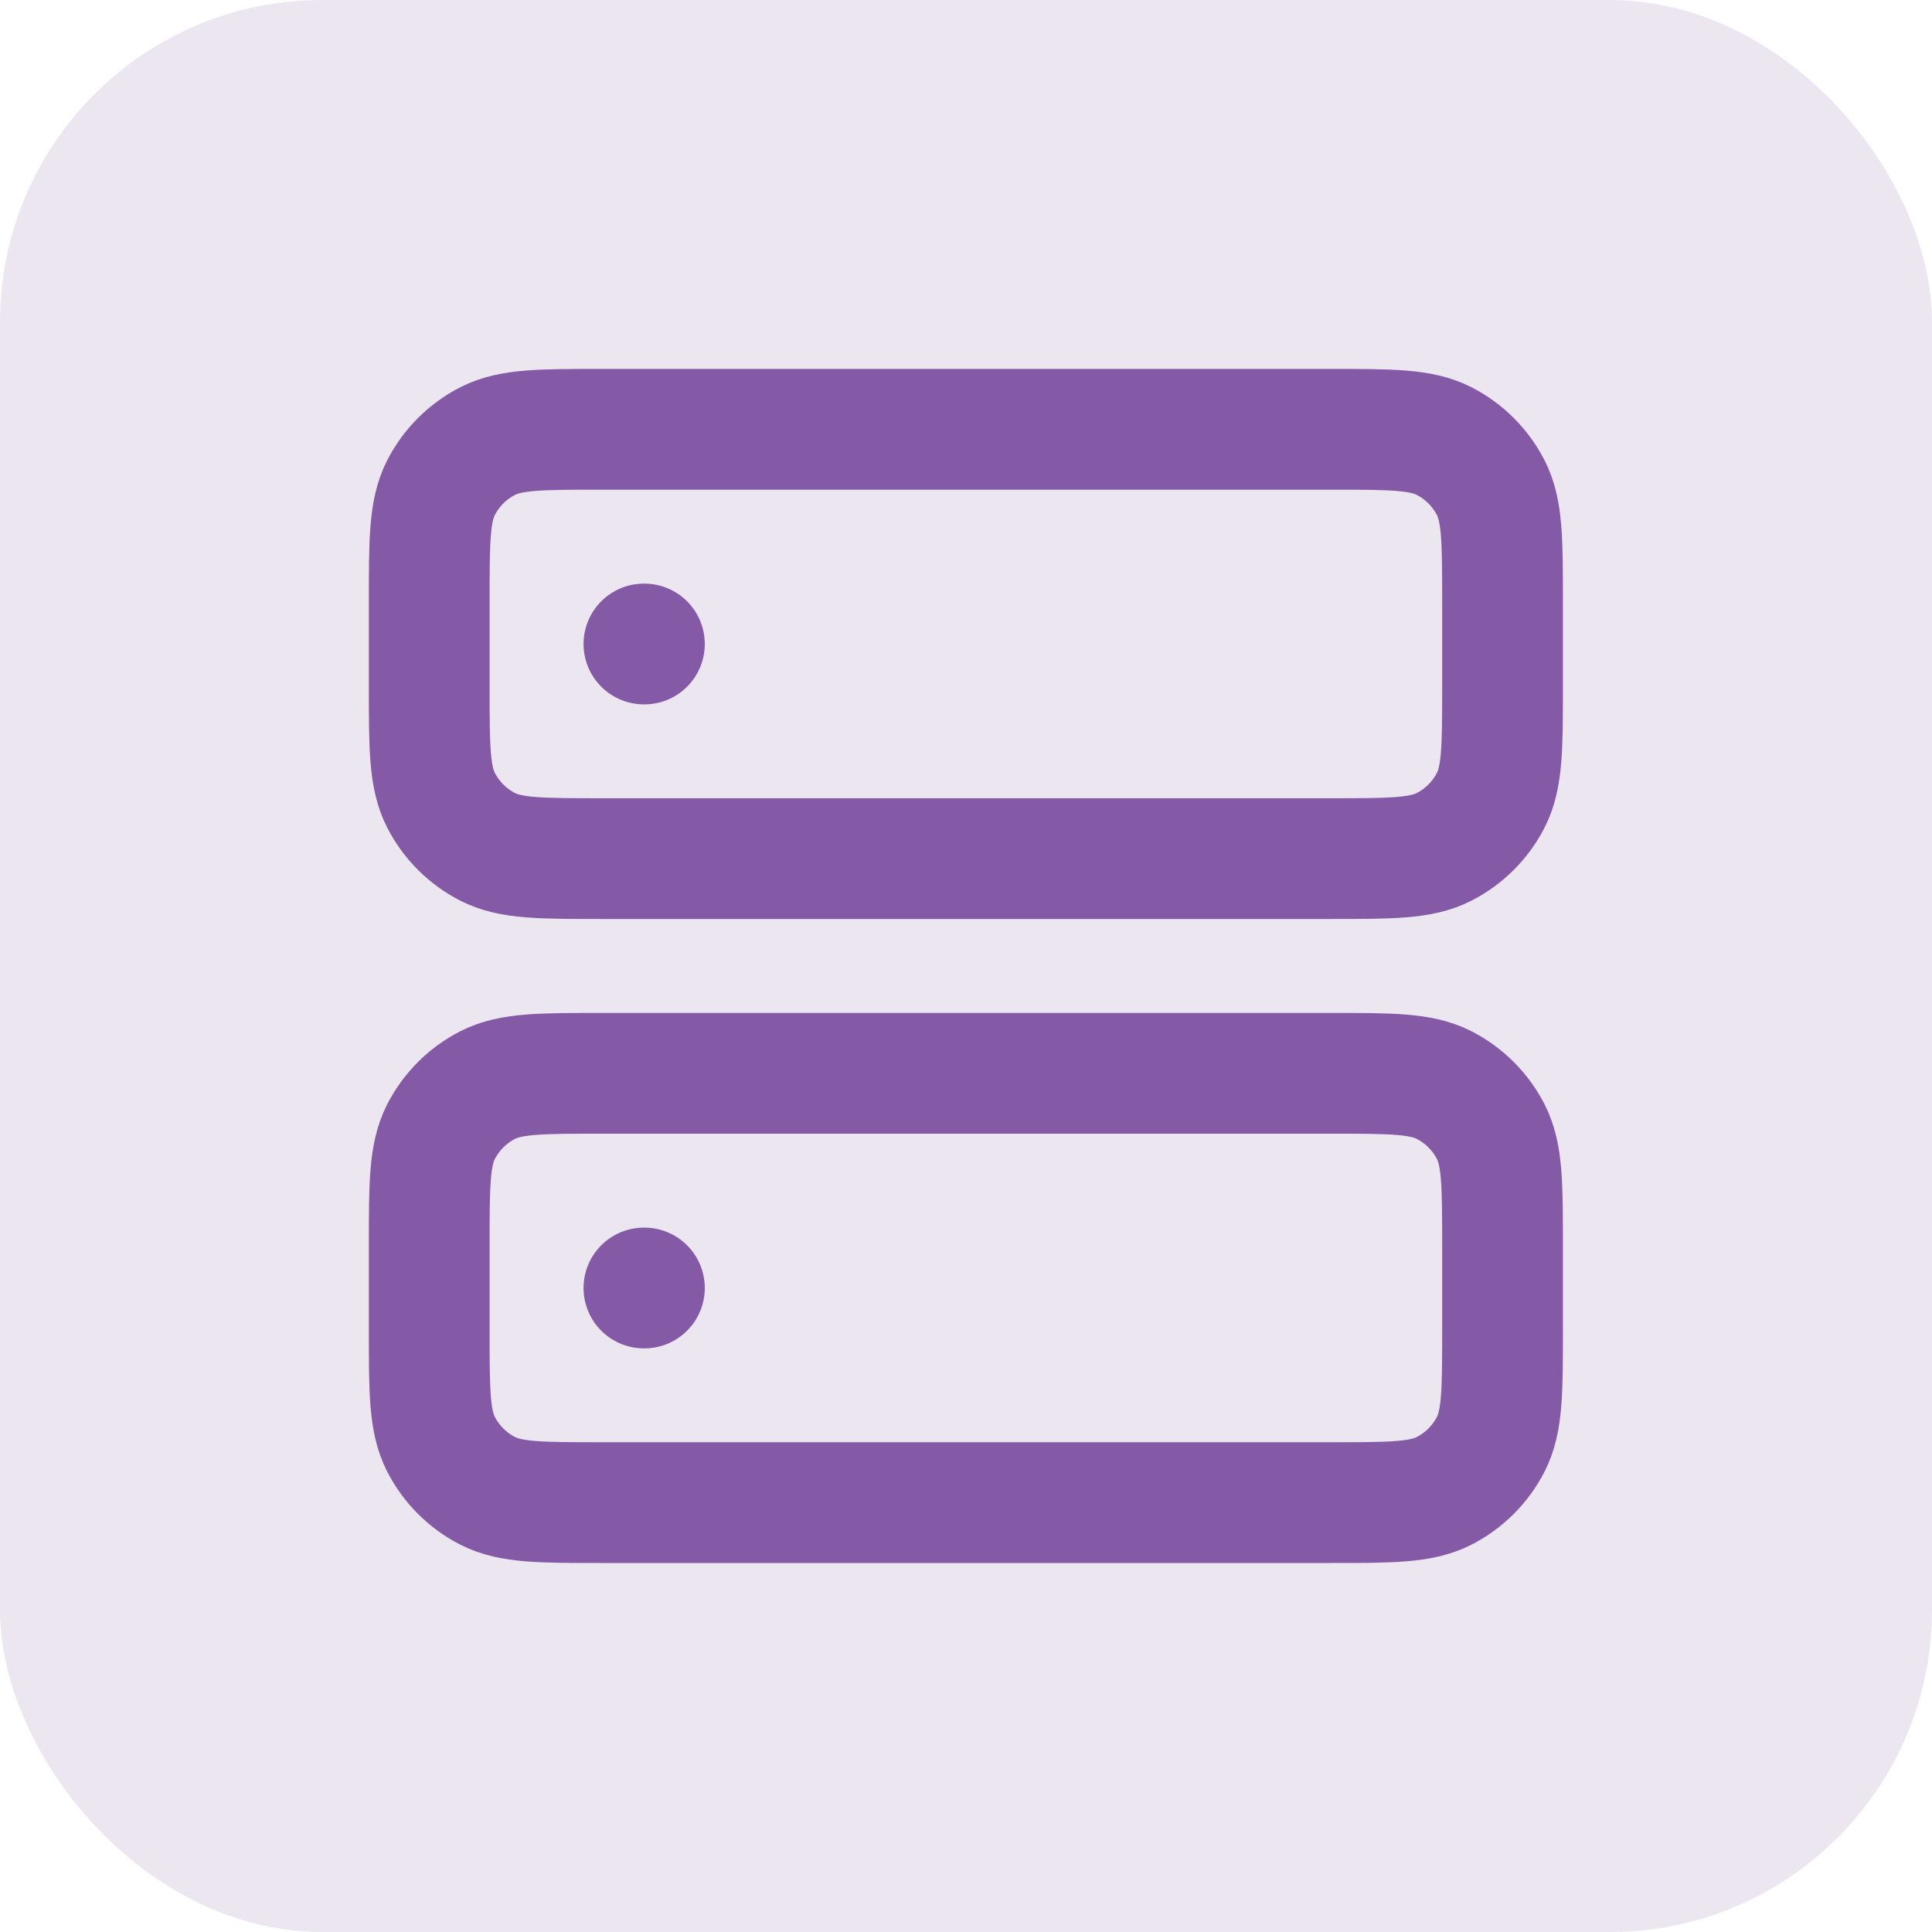 <svg width="24" height="24" viewBox="0 0 24 24" fill="none" xmlns="http://www.w3.org/2000/svg">
<rect width="24" height="24" rx="4" fill="#8459A5" fill-opacity="0.15"/>
<g clip-path="url(#clip0_1008_386)">
<path d="M7.999 8H8.005M7.999 16H8.005M7.465 10.666H16.532C17.279 10.666 17.652 10.666 17.937 10.521C18.188 10.393 18.392 10.189 18.52 9.938C18.665 9.653 18.665 9.28 18.665 8.533V7.466C18.665 6.72 18.665 6.346 18.52 6.061C18.392 5.81 18.188 5.606 17.937 5.478C17.652 5.333 17.279 5.333 16.532 5.333H7.465C6.719 5.333 6.345 5.333 6.06 5.478C5.809 5.606 5.605 5.81 5.477 6.061C5.332 6.346 5.332 6.72 5.332 7.466V8.533C5.332 9.28 5.332 9.653 5.477 9.938C5.605 10.189 5.809 10.393 6.06 10.521C6.345 10.666 6.719 10.666 7.465 10.666ZM7.465 18.666H16.532C17.279 18.666 17.652 18.666 17.937 18.521C18.188 18.393 18.392 18.189 18.52 17.938C18.665 17.653 18.665 17.28 18.665 16.533V15.466C18.665 14.72 18.665 14.346 18.52 14.061C18.392 13.81 18.188 13.606 17.937 13.478C17.652 13.333 17.279 13.333 16.532 13.333H7.465C6.719 13.333 6.345 13.333 6.06 13.478C5.809 13.606 5.605 13.81 5.477 14.061C5.332 14.346 5.332 14.72 5.332 15.466V16.533C5.332 17.28 5.332 17.653 5.477 17.938C5.605 18.189 5.809 18.393 6.06 18.521C6.345 18.666 6.719 18.666 7.465 18.666Z" stroke="#8459A5" stroke-width="1.5" stroke-linecap="round" stroke-linejoin="round"/>
</g>
<defs>
<clipPath id="clip0_1008_386">
<rect width="16" height="16" fill="white" transform="translate(4 4)"/>
</clipPath>
</defs>
</svg>
